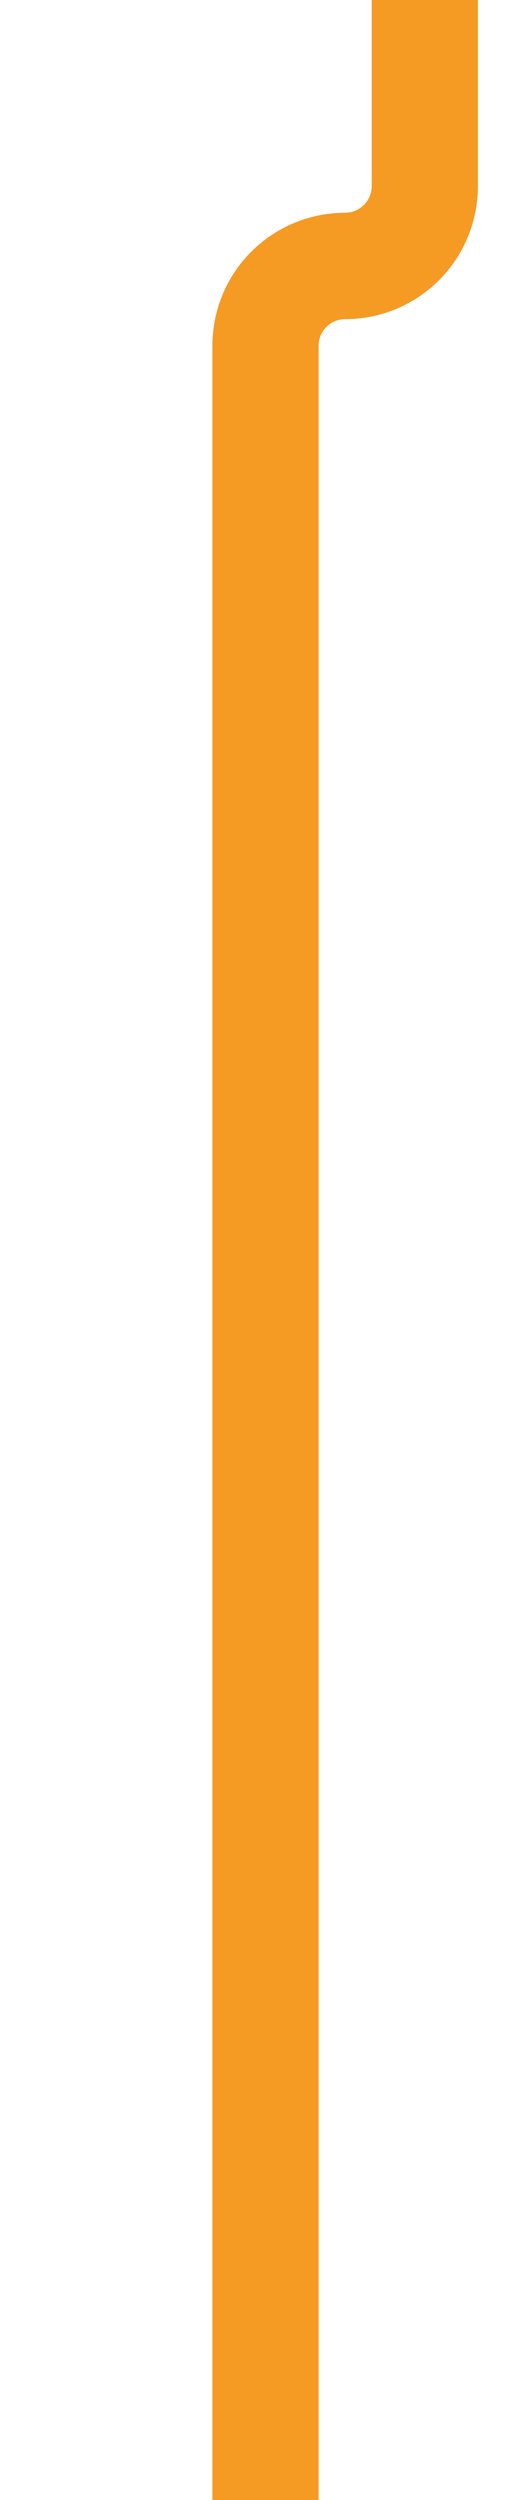 ﻿<?xml version="1.0" encoding="utf-8"?>
<svg version="1.1" xmlns:xlink="http://www.w3.org/1999/xlink" width="10px" height="47px" preserveAspectRatio="xMidYMin meet" viewBox="245 383  8 47" xmlns="http://www.w3.org/2000/svg">
  <path d="M 252 347  L 252 386.5  A 1.5 1.5 0 0 1 250.5 388 A 1.5 1.5 0 0 0 249 389.5 L 249 430  " stroke-width="2" stroke="#f59a23" fill="none" />
</svg>